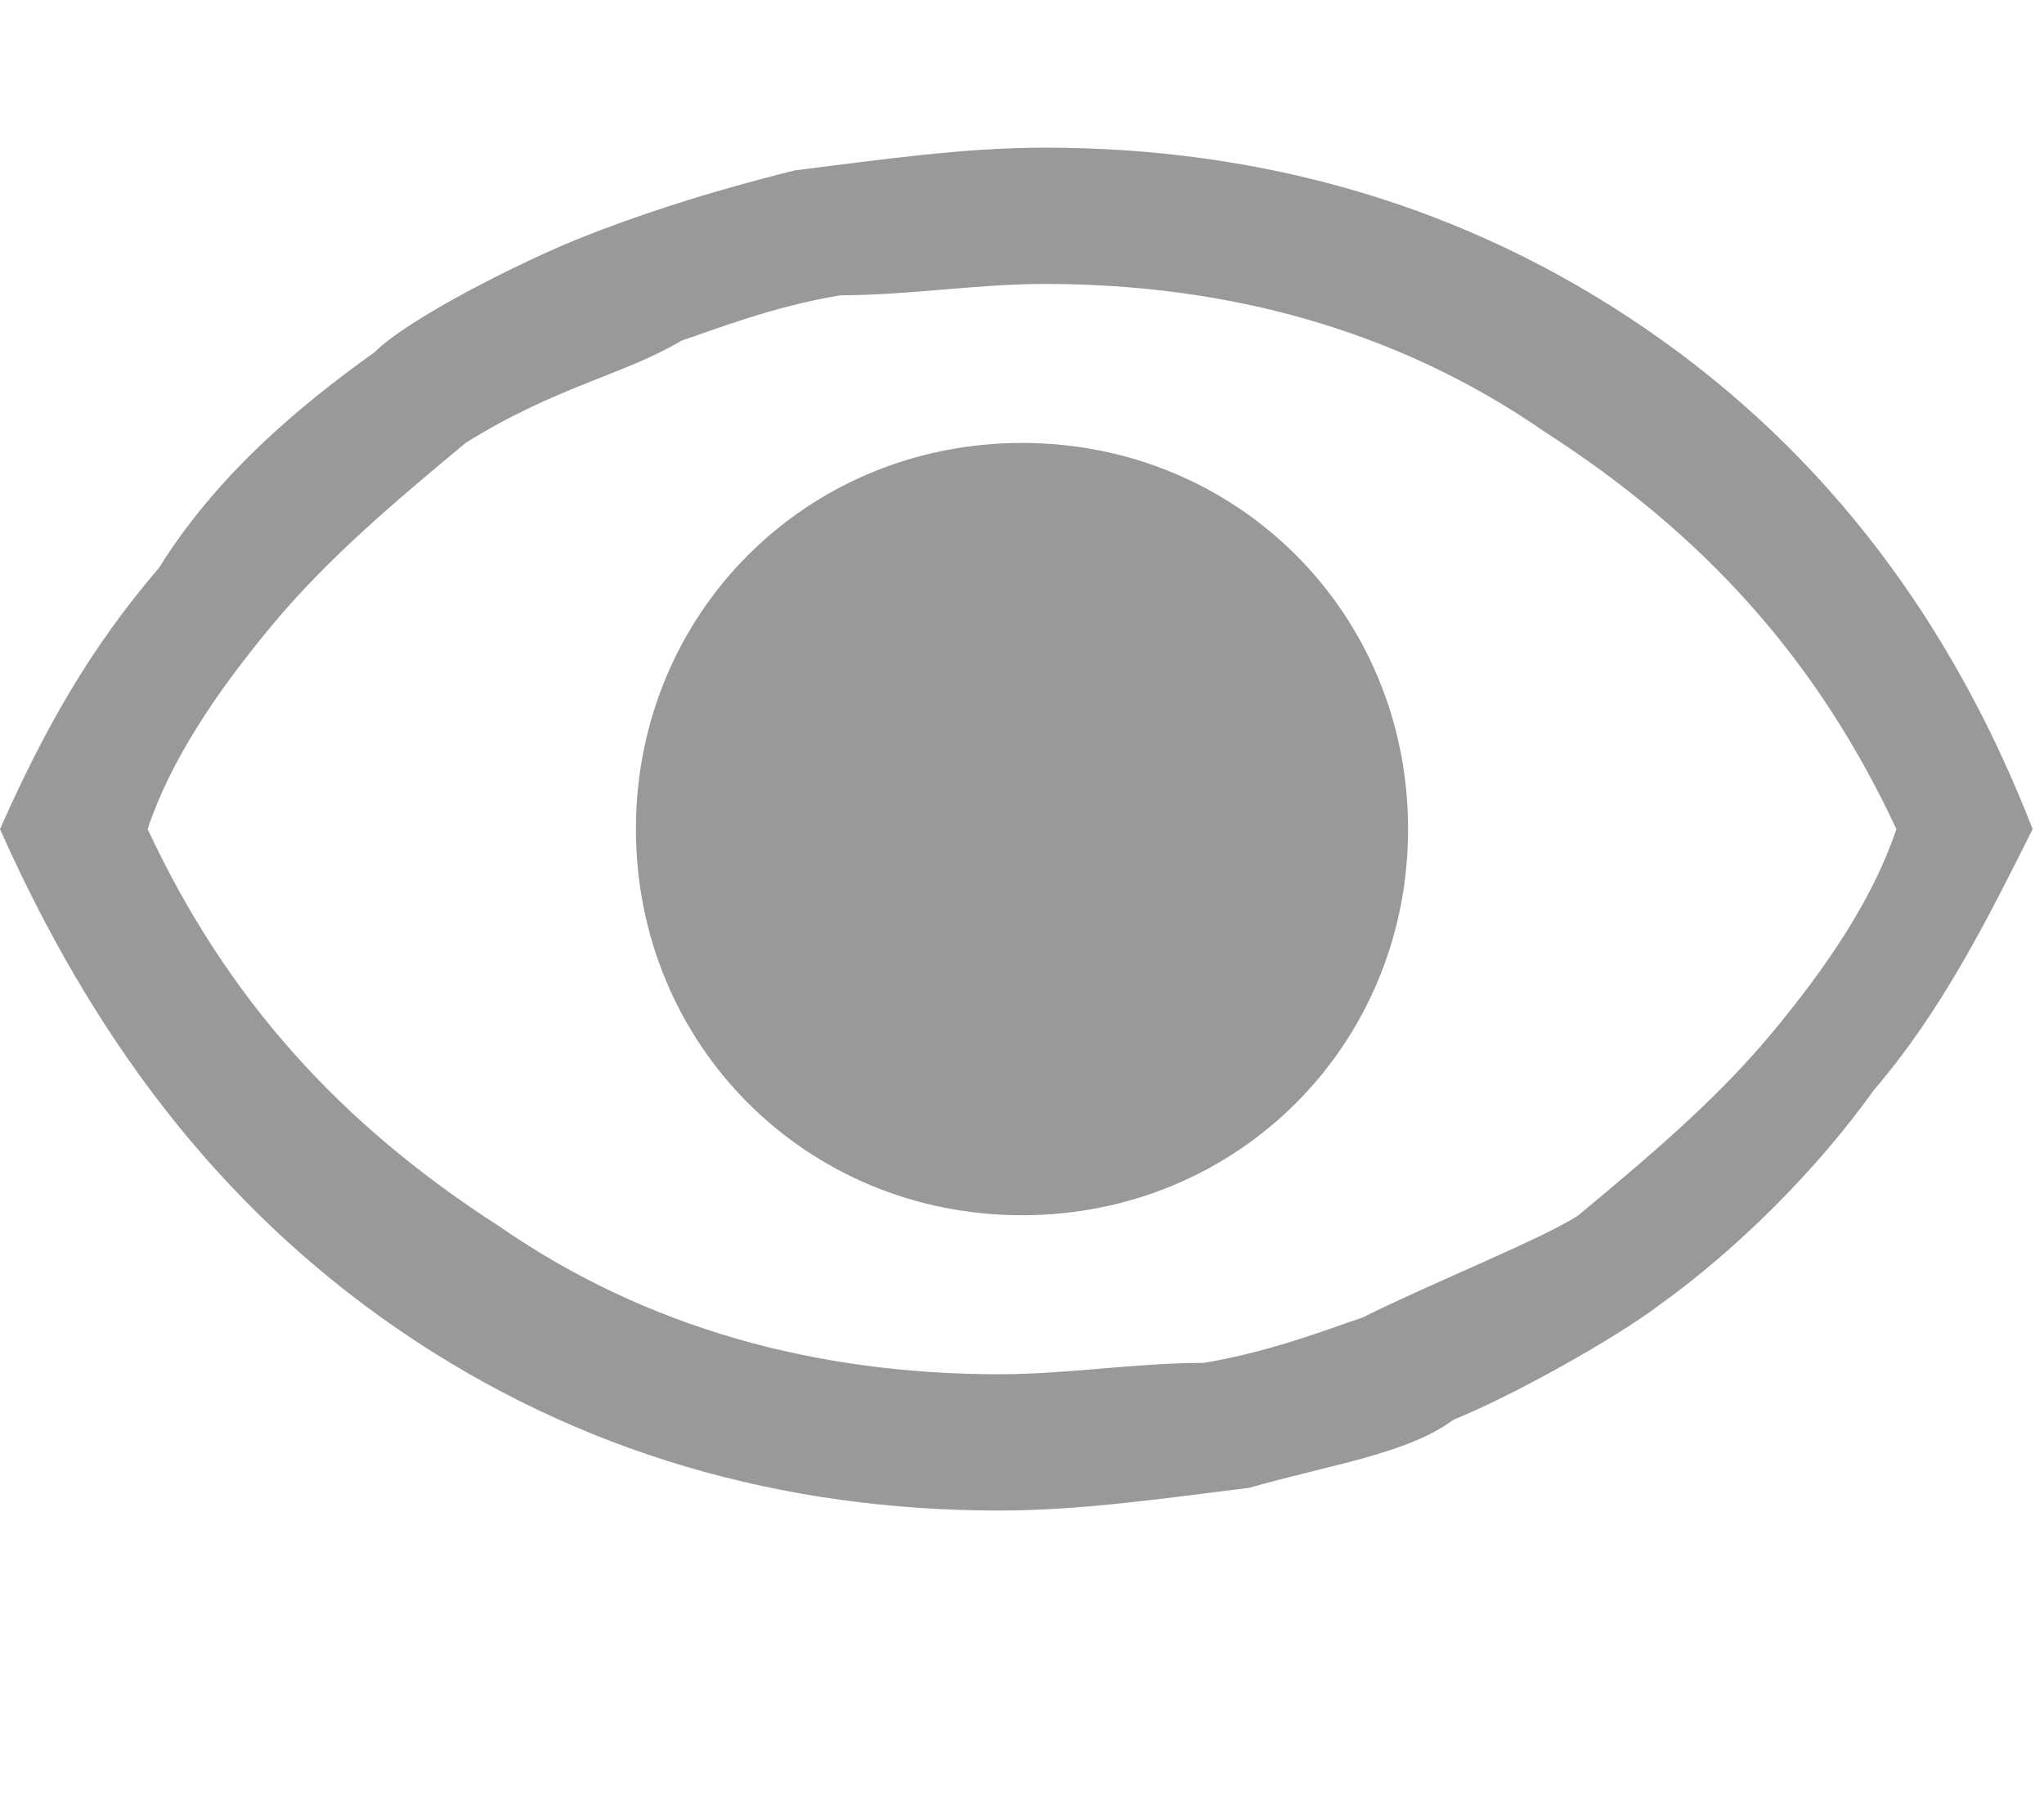 <?xml version="1.0" encoding="utf-8"?>
<!-- Generator: Adobe Illustrator 26.3.1, SVG Export Plug-In . SVG Version: 6.00 Build 0)  -->
<svg version="1.1" id="Camada_1" xmlns="http://www.w3.org/2000/svg" xmlns:xlink="http://www.w3.org/1999/xlink" x="0px" y="0px"
	 viewBox="0 0 18 16" style="enable-background:new 0 0 18 16;" xml:space="preserve">
<style type="text/css">
	.st0{fill:#999999;}
</style>
<g>
	<path class="st0" d="M9,3.9c-1.9,0-3.4,1.5-3.4,3.4c0,1.9,1.5,3.4,3.4,3.4s3.4-1.5,3.4-3.4C12.4,5.4,10.9,3.9,9,3.9z"/>
	<path class="st0" d="M14.5,2.9c-1.6-1.1-3.4-1.6-5.3-1.6c-0.7,0-1.4,0.1-2.2,0.2C6.2,1.7,5.6,1.9,5.1,2.1c-0.5,0.2-1.5,0.7-1.8,1
		C2.6,3.6,1.9,4.2,1.4,5C0.8,5.7,0.4,6.4,0,7.3c0.8,1.8,1.9,3.3,3.5,4.4c1.6,1.1,3.4,1.6,5.3,1.6c0.7,0,1.4-0.1,2.2-0.2
		c0.7-0.2,1.4-0.3,1.8-0.6c0.5-0.2,1.4-0.7,1.8-1c0.7-0.5,1.4-1.2,1.9-1.9c0.6-0.7,1-1.5,1.4-2.3C17.2,5.5,16.1,4,14.5,2.9z
		 M15.6,9.1c-0.5,0.6-1.1,1.1-1.7,1.6c-0.3,0.2-1.3,0.6-1.9,0.9c-0.3,0.1-0.8,0.3-1.4,0.4C10,12,9.4,12.1,8.8,12.1
		c-1.6,0-3.1-0.4-4.4-1.3C3,9.9,2,8.8,1.3,7.3c0.2-0.6,0.6-1.2,1.1-1.8c0.5-0.6,1.1-1.1,1.7-1.6C4.9,3.4,5.5,3.3,6,3
		c0.3-0.1,0.8-0.3,1.4-0.4C8,2.6,8.6,2.5,9.2,2.5c1.6,0,3.1,0.4,4.4,1.3c1.4,0.9,2.4,2,3.1,3.5C16.5,7.9,16.1,8.5,15.6,9.1z"/>
</g>
</svg>
